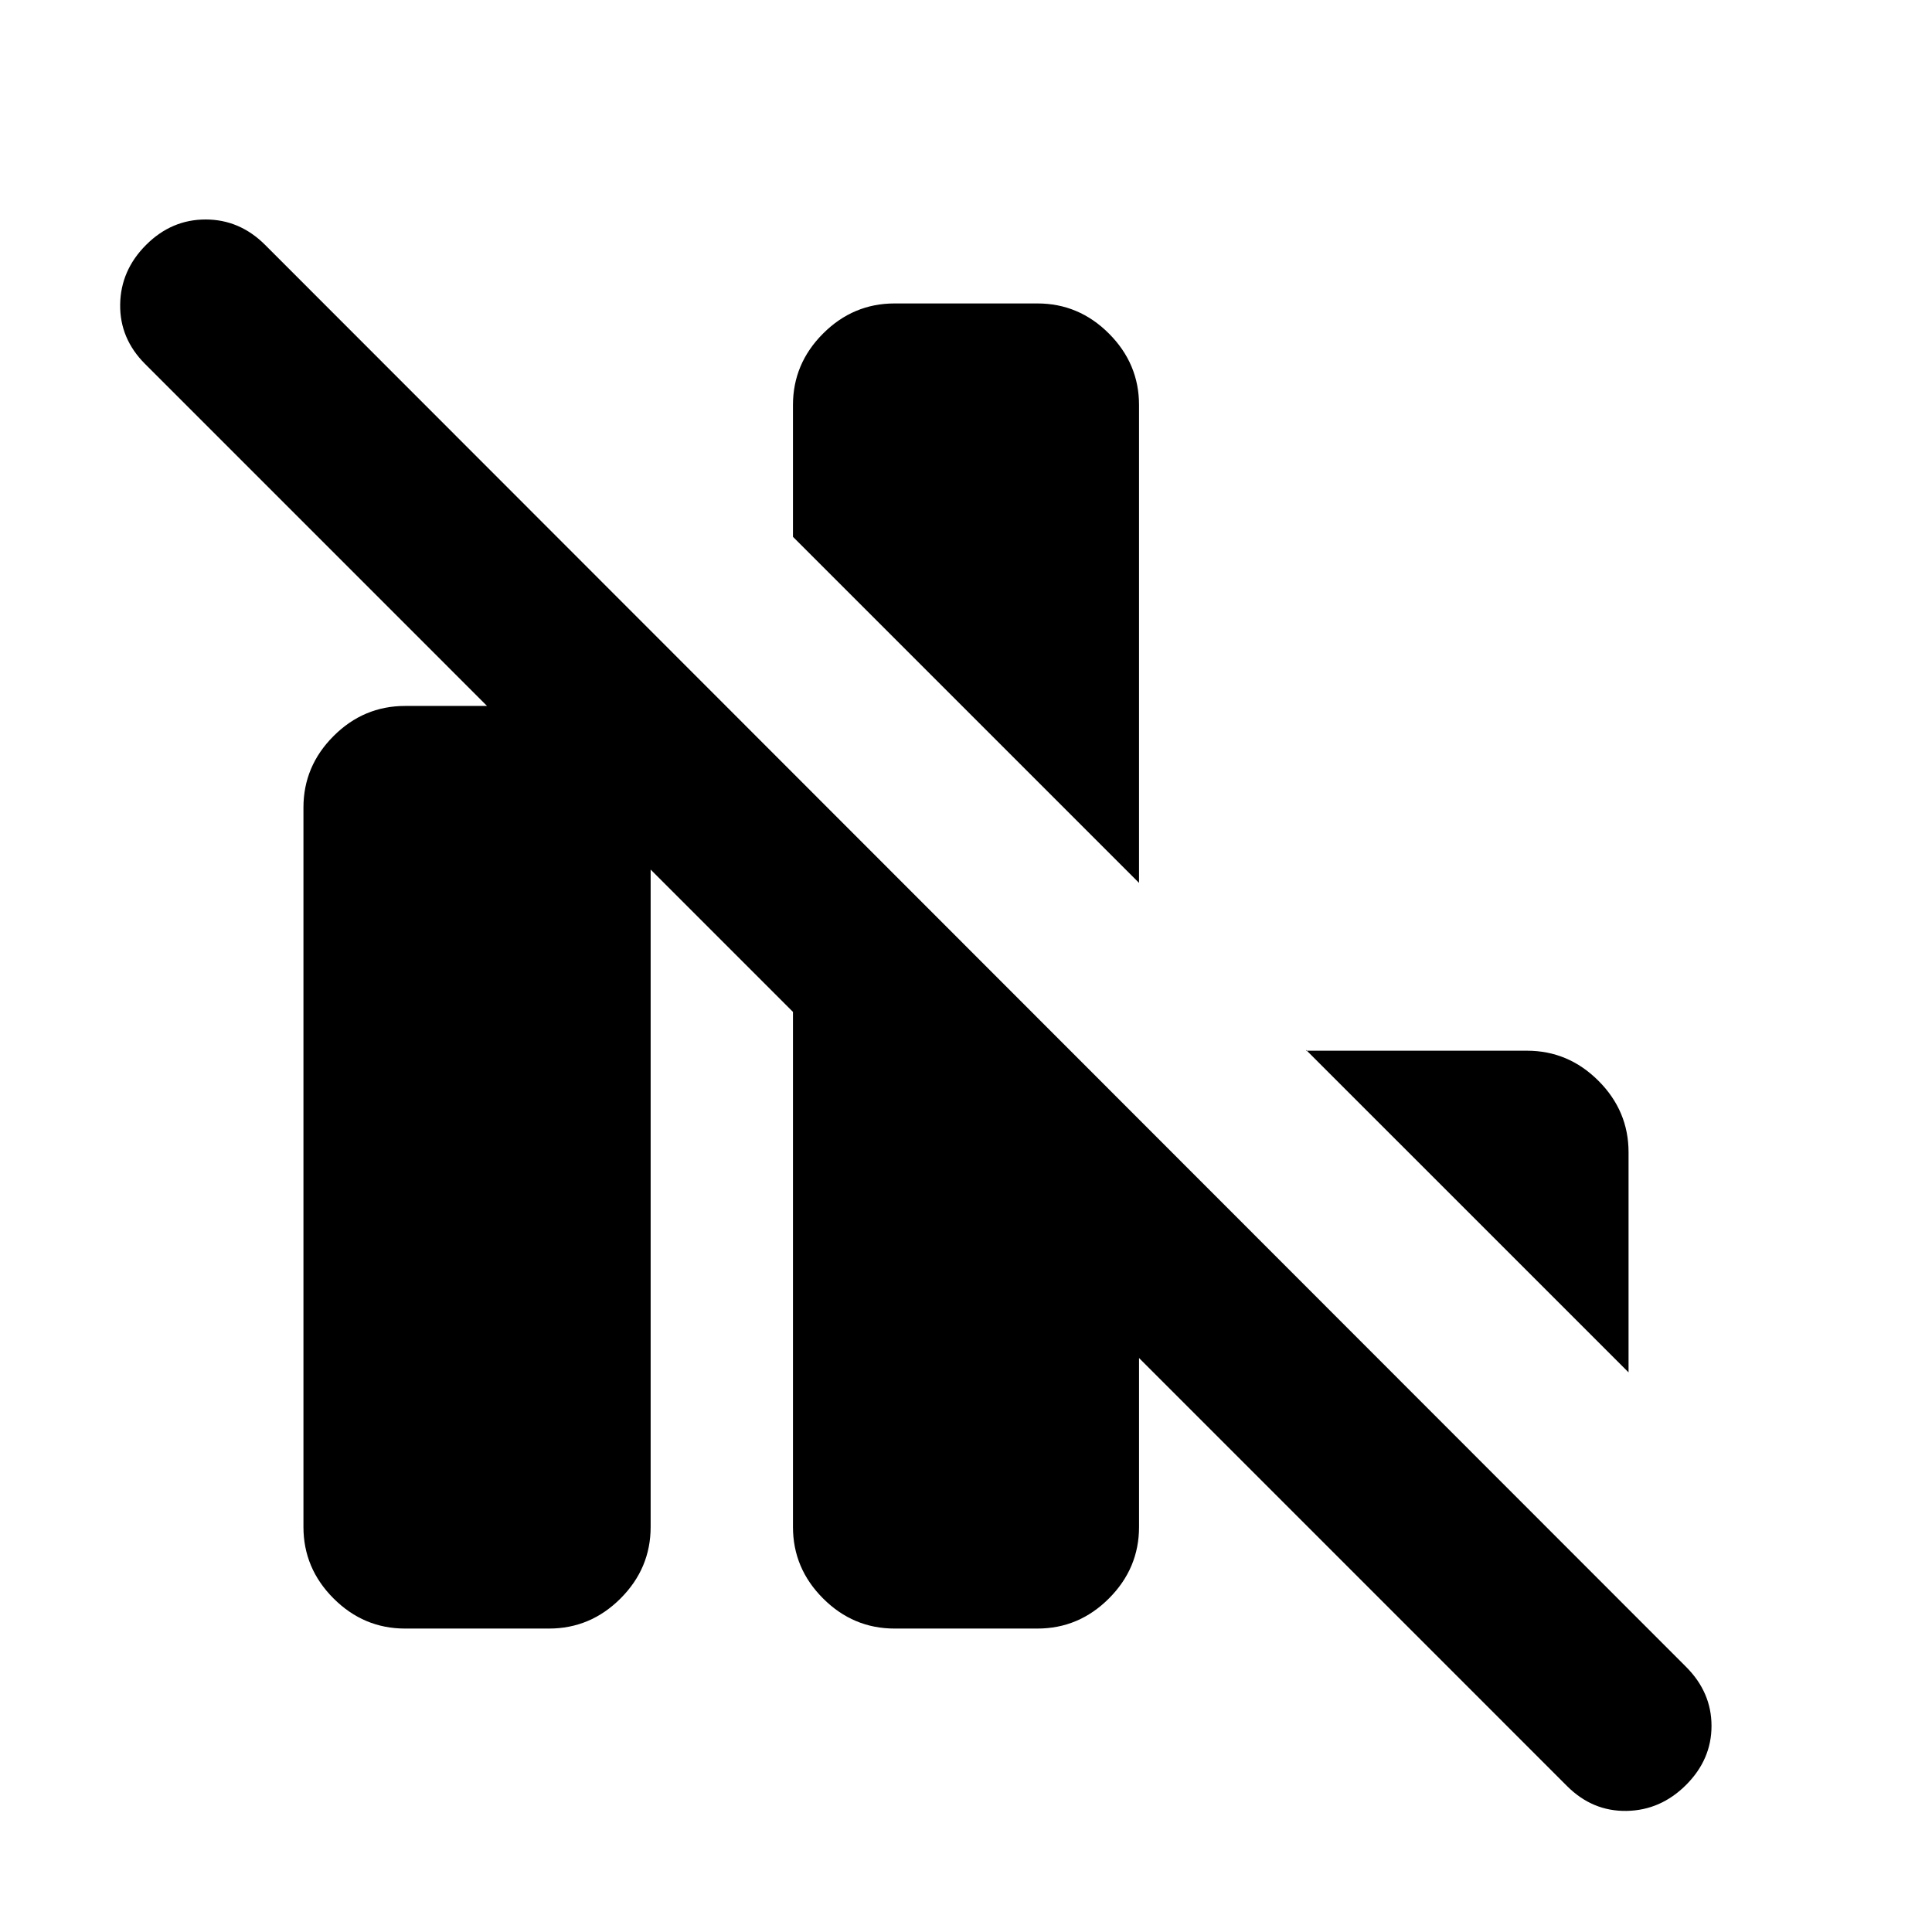 <svg xmlns="http://www.w3.org/2000/svg" height="24" viewBox="0 -960 960 960" width="24"><path d="M201.28-150.78q-20.58 0-35.54-14.96t-14.96-35.54v-357.44q0-20.58 14.96-35.54t35.54-14.96h71.52q20.59 0 35.55 14.96 14.95 14.96 14.95 35.54v357.44q0 20.58-14.95 35.54-14.96 14.96-35.55 14.96h-71.52Zm243.24 0q-20.59 0-35.54-14.96-14.96-14.96-14.96-35.54v-374.24l171.96 171.95v202.29q0 20.58-14.96 35.54-14.95 14.96-35.54 14.96h-70.96ZM565.98-521.3 394.02-693.26v-65.46q0-20.58 14.96-35.54 14.95-14.96 35.54-14.96h70.96q20.59 0 35.54 14.96 14.96 14.96 14.96 35.54v237.42Zm243.24 243.23L648.98-438.3v.39h109.74q20.58 0 35.54 14.95 14.96 14.96 14.96 35.55v109.34ZM778.65-72.52 72.09-779.15q-12.63-12.63-12.38-29.58.25-16.95 12.88-29.58 12.63-12.63 29.57-12.63 16.95 0 29.58 12.63l706.07 706.57q12.63 12.63 12.63 29.33 0 16.69-12.63 29.32-12.63 12.63-29.58 12.92-16.95.28-29.58-12.35Z"/></svg>